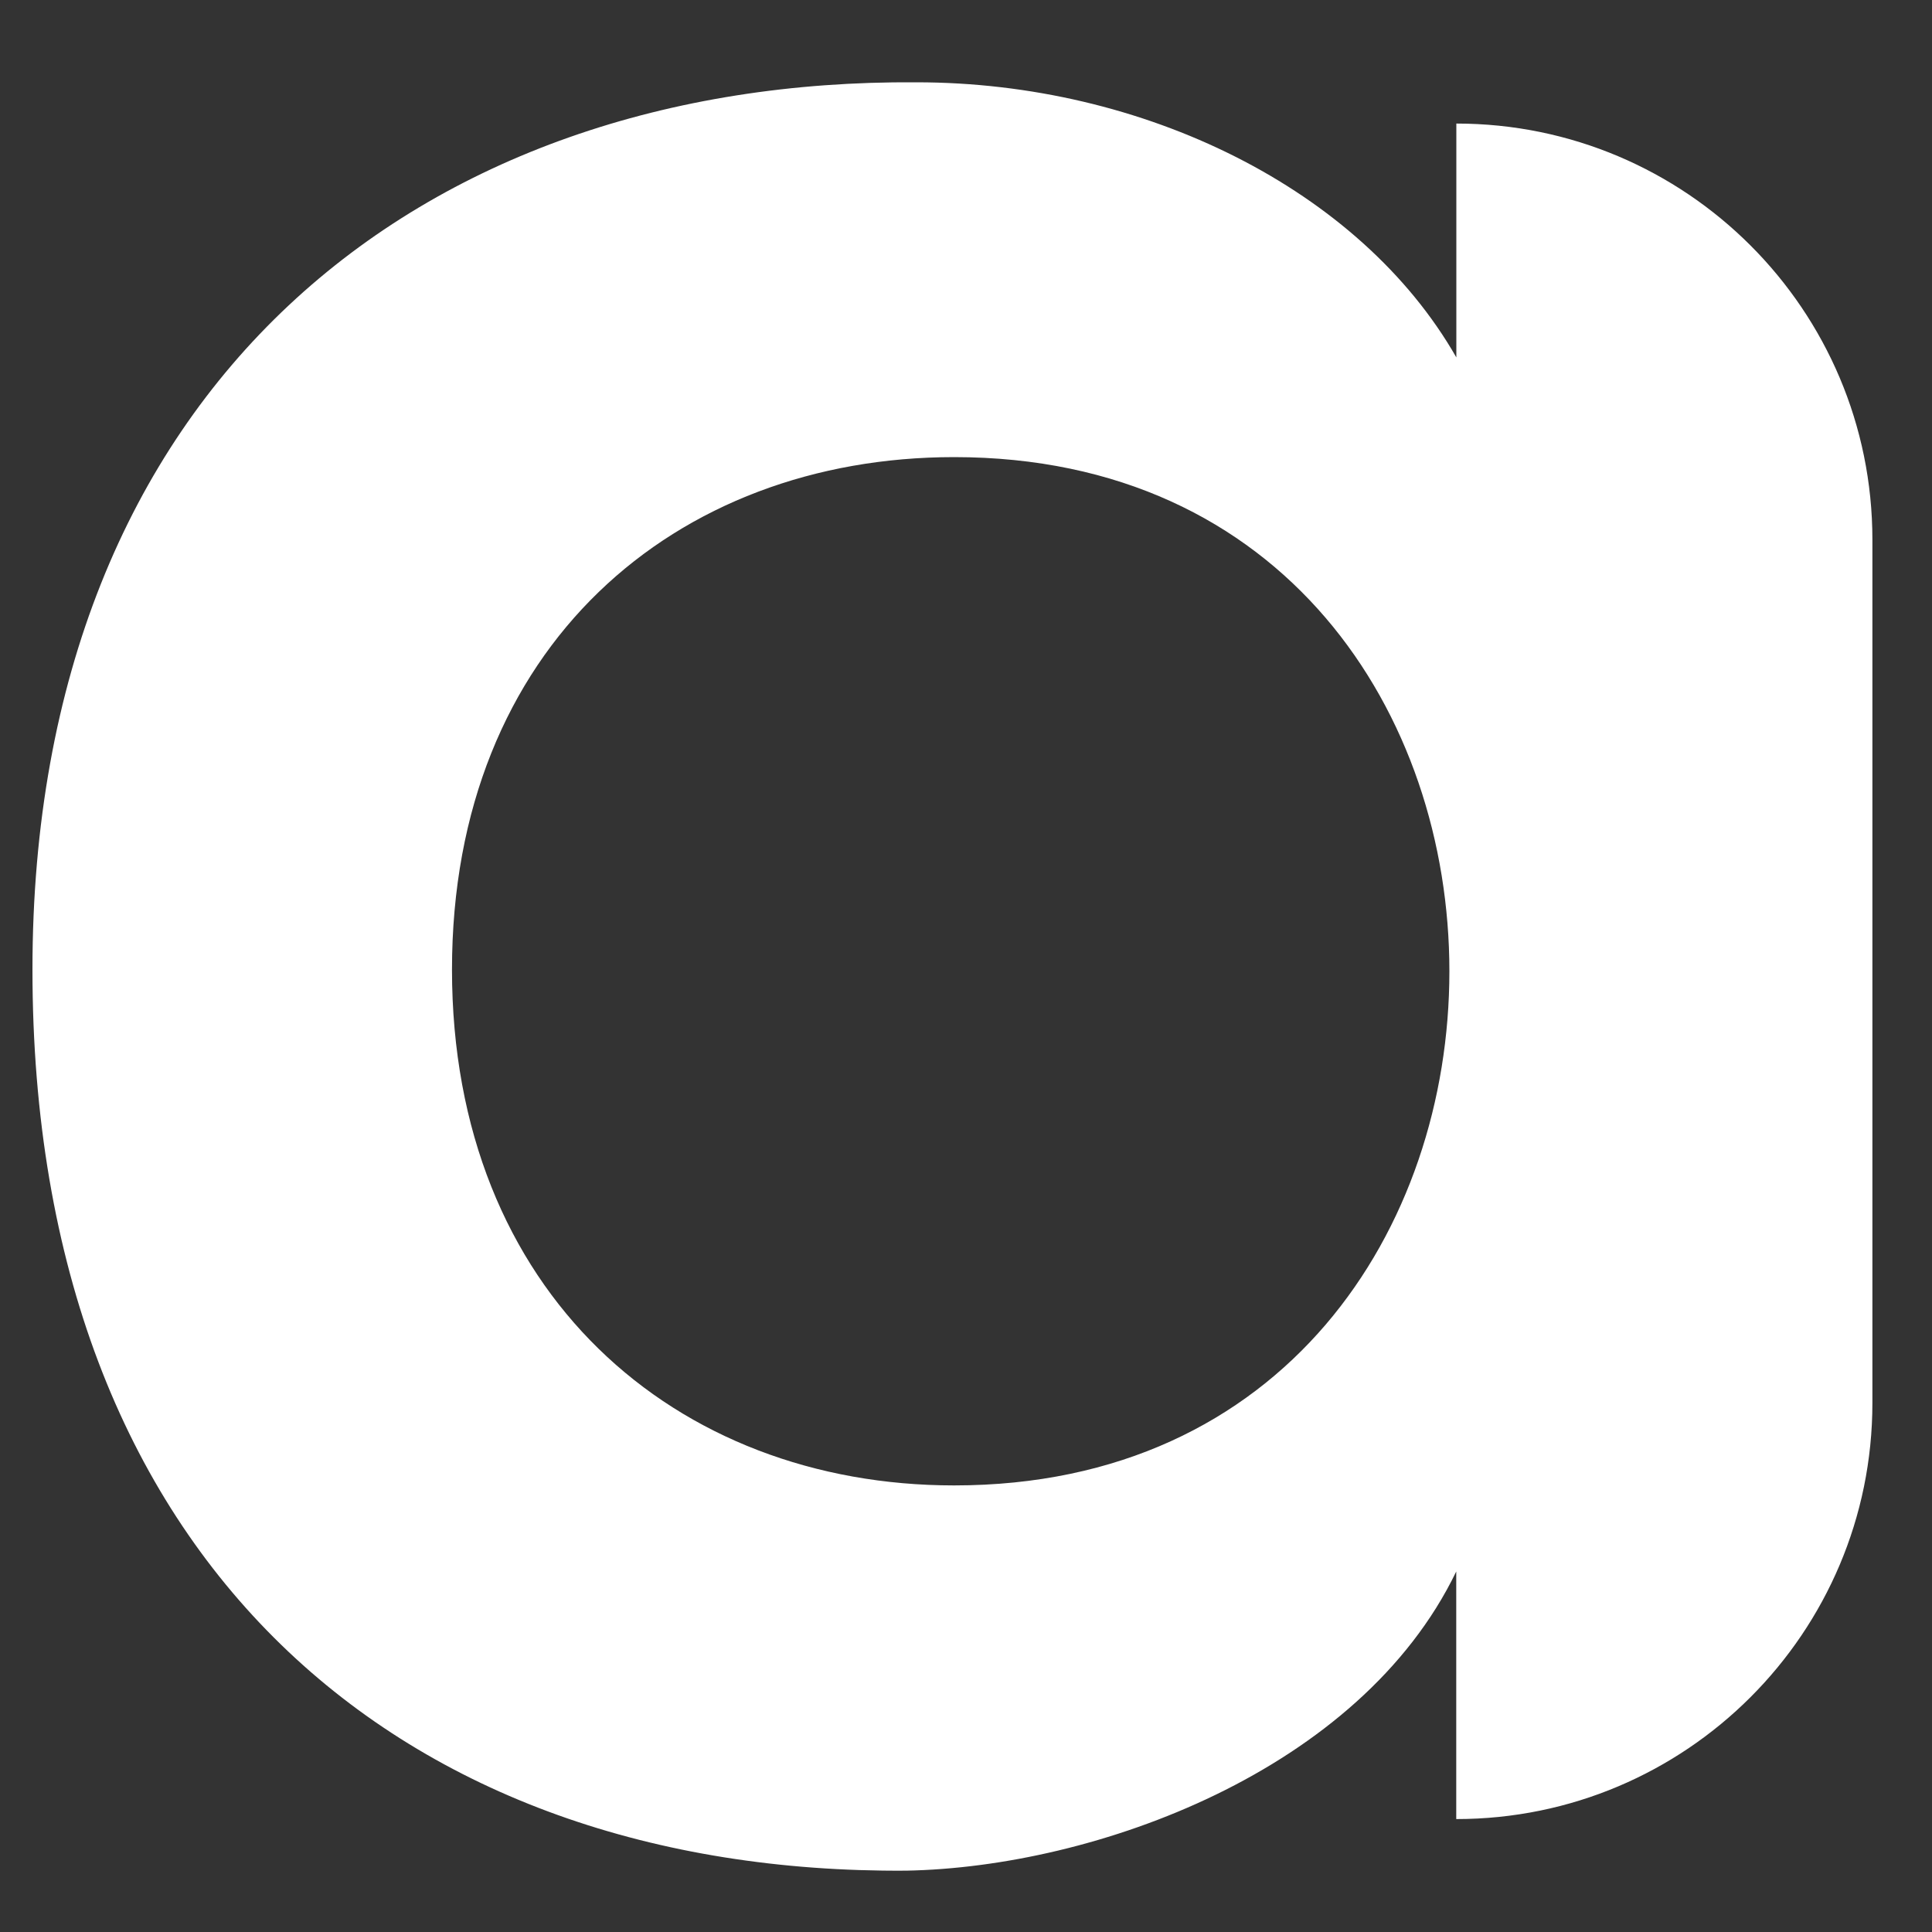 <?xml version="1.0" encoding="utf-8"?>
<!-- Generator: Adobe Illustrator 19.0.0, SVG Export Plug-In . SVG Version: 6.00 Build 0)  -->
<svg version="1.1" id="Layer_1" xmlns="http://www.w3.org/2000/svg" xmlns:xlink="http://www.w3.org/1999/xlink" x="0px" y="0px"
	 viewBox="0 0 2000 2000" style="enable-background:new 0 0 2000 2000;" xml:space="preserve">
<rect x="0" y="0" width="2000" height="2000" fill="#333333" stroke="none"/>
<style type="text/css">
	.st0{fill:#FFFFFF;}
</style>
<path id="XMLID_22_" class="st0" d="M1507.5,127.9L1507.5,127.9c237.9,0,430.8,192.9,430.8,430.8v893.6
	c0,237.9-192.9,430.8-430.8,430.8h0v-256.3c-99.7,206.5-373.8,306.2-569.6,309.7c-519.8,3.6-904.3-316.9-904.3-932.8
	c0-605.2,402.3-922.1,915-918.5c235,0,459.3,110.4,559,284.8V127.9z M467.9,1003.7c0,334.7,231.4,534,519.8,534
	c683.6,0,683.6-1064.5,0-1064.5C699.4,473.2,467.9,669,467.9,1003.7z"/>
</svg>
